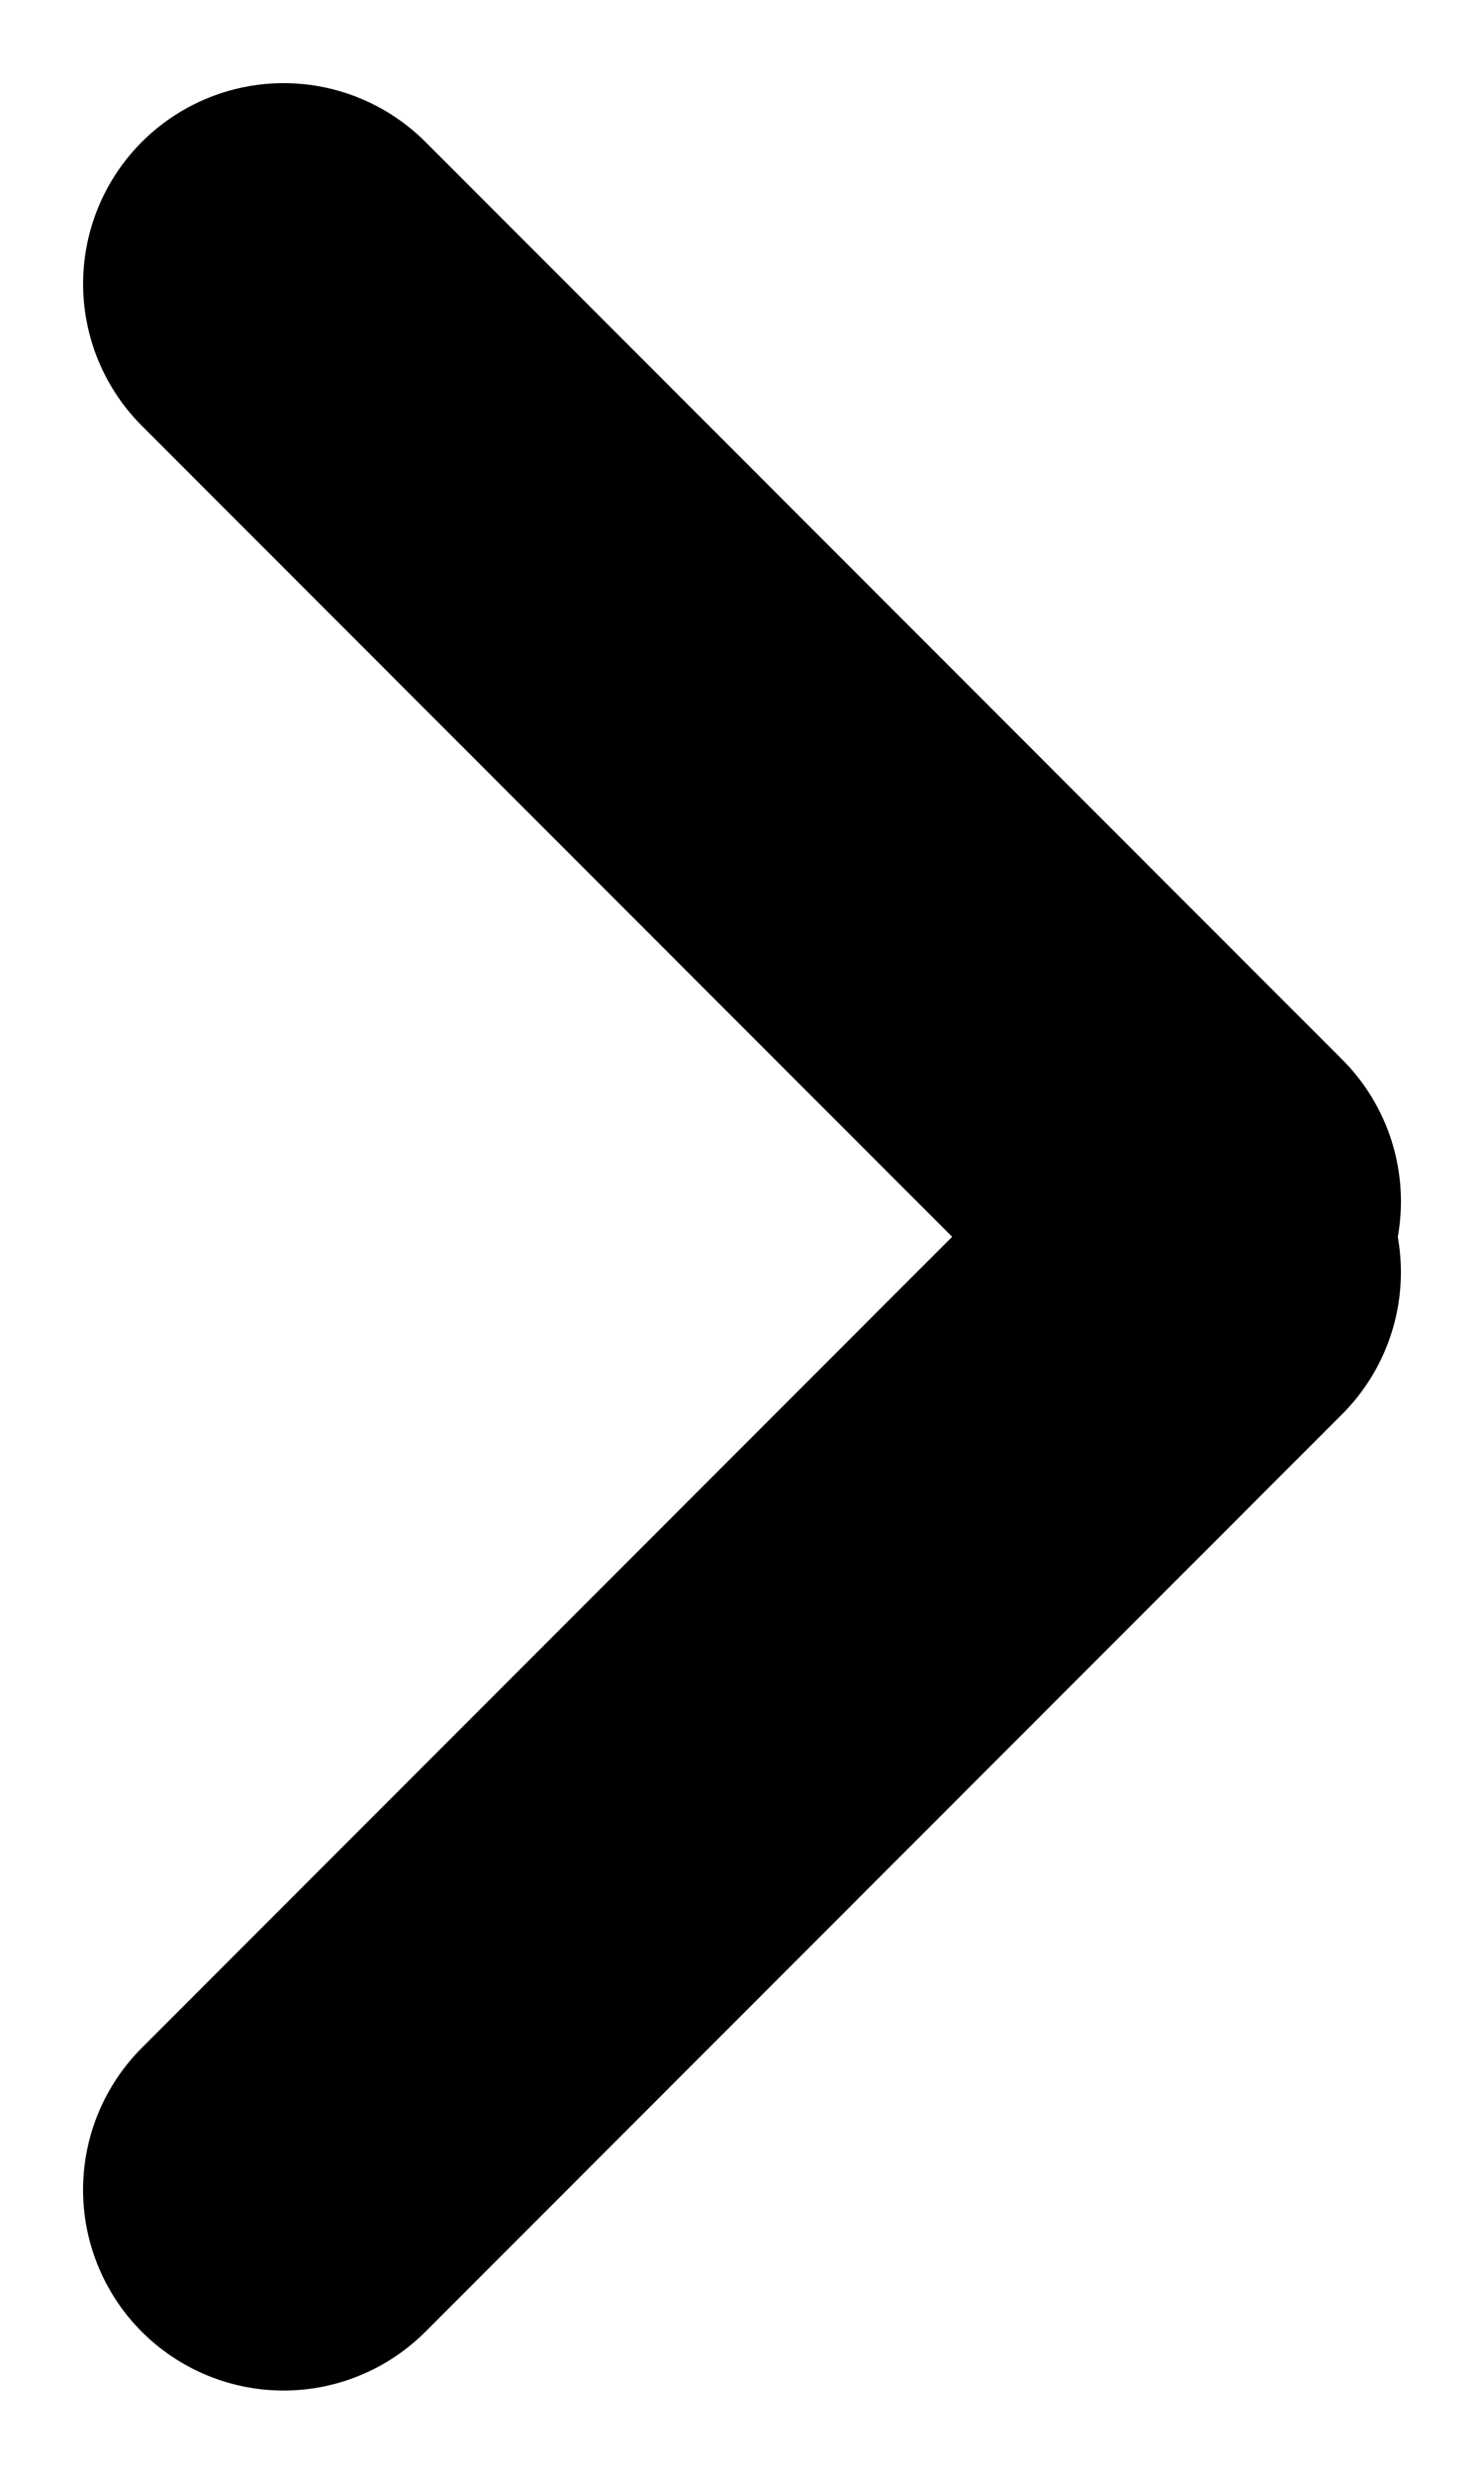 <svg xmlns="http://www.w3.org/2000/svg" width="7.4" height="12.324" viewBox="0 0 7.4 12.324">
  <g id="Icon_feather-plus" data-name="Icon feather-plus" transform="translate(-10.229 -11.195)">
    <path id="Path_1921" data-name="Path 1921" d="M18,7.5v6.465" transform="translate(8.79 -0.498) rotate(45)" fill="none" stroke="#000" stroke-linecap="round" stroke-linejoin="round" stroke-width="2"/>
    <path id="Path_1922" data-name="Path 1922" d="M7.5,18h6.465" transform="translate(19.068 -5.422) rotate(45)" fill="none" stroke="#000" stroke-linecap="round" stroke-linejoin="round" stroke-width="2"/>
  </g>
</svg>
